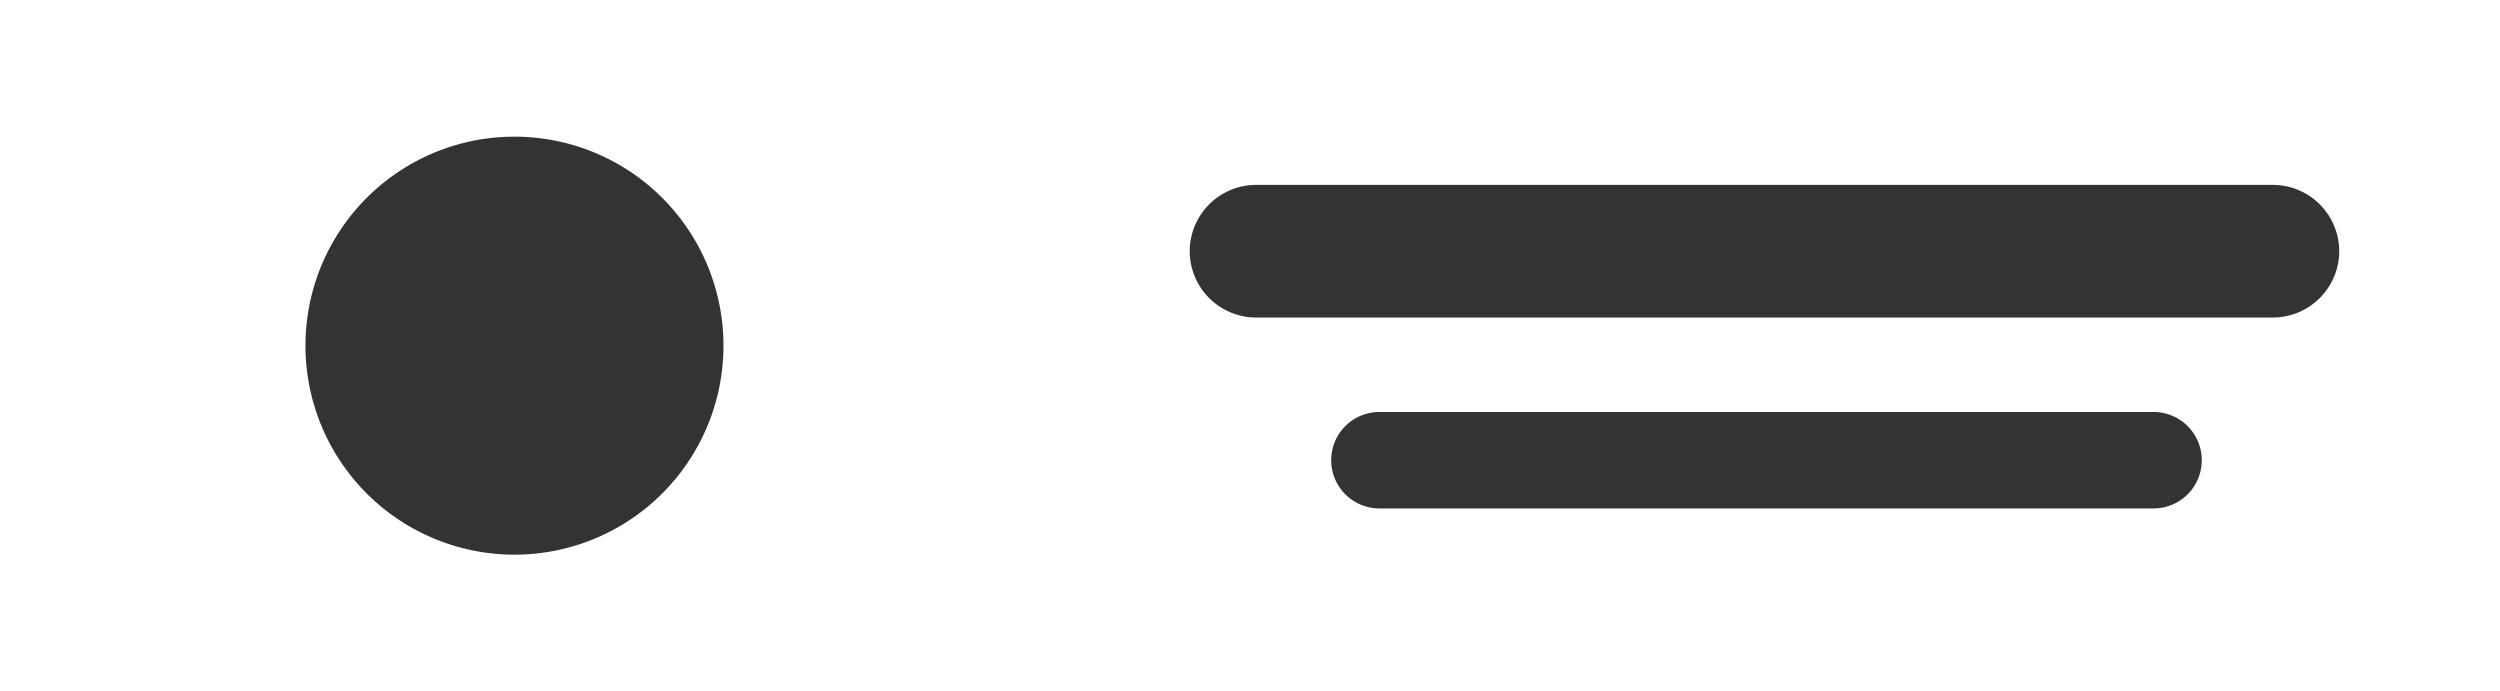 <svg xmlns="http://www.w3.org/2000/svg" viewBox="0 0 622 172"><rect x="0" y="0" width="622" height="172" fill="#333333" stroke="none"/><defs><style>.cls-1{fill:#fff;}</style></defs><title>Asset 4</title><g id="Layer_2" data-name="Layer 2"><g id="Layer_1-2" data-name="Layer 1"><path class="cls-1" d="M622,172H0V0H622ZM128,34a52,52,0,1,0,52,52A52,52,0,0,0,128,34ZM582,62.5h0A16.54,16.54,0,0,0,565.5,46h-253A16.54,16.54,0,0,0,296,62.5h0A16.54,16.54,0,0,0,312.5,79h253A16.54,16.54,0,0,0,582,62.5Zm-34.2,52h0a12,12,0,0,0-12-12H343.2a12,12,0,0,0-12,12h0a12,12,0,0,0,12,12H535.8A12,12,0,0,0,547.8,114.5Z"/></g></g></svg>